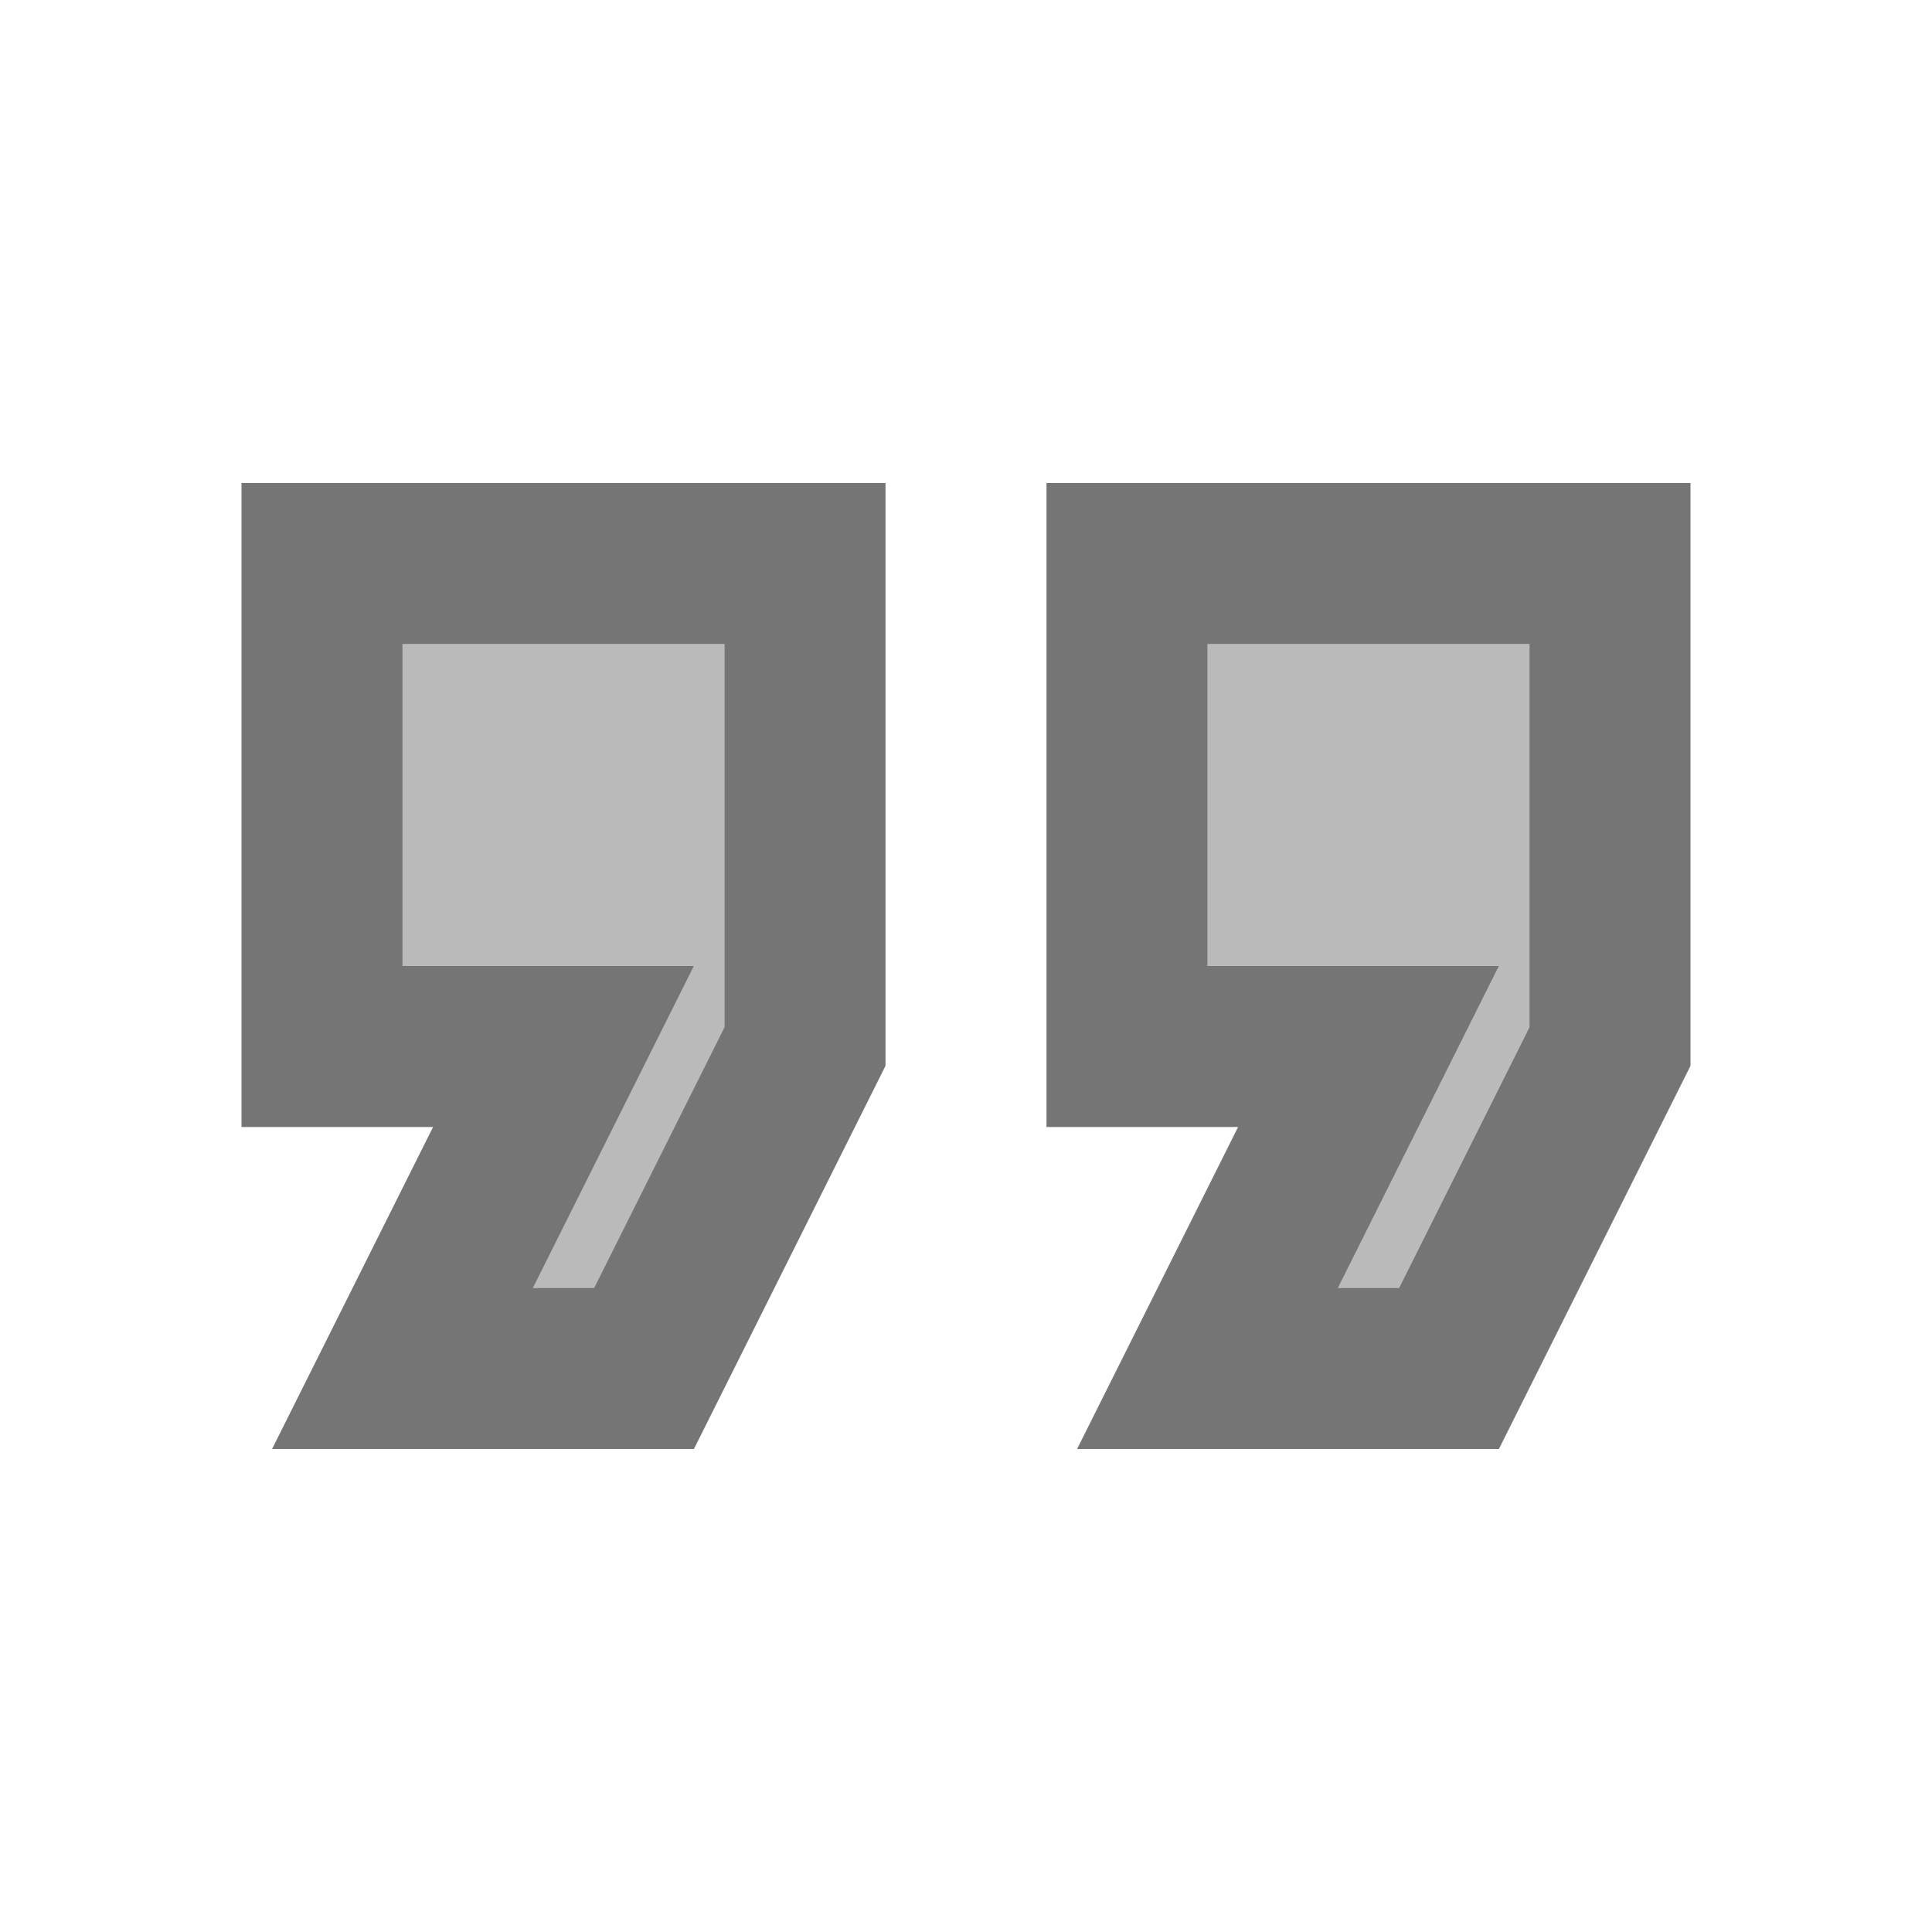 <svg width="1em" height="1em" viewBox="0 0 24 24" fill="none" xmlns="http://www.w3.org/2000/svg">
<g id="format_quote_24px">
<g id="&#226;&#134;&#179; Light Color">
<path id="Mask" opacity="0.5" d="M16.62 16H17.38L19 12.76V8H15V12H18.62L16.62 16Z" fill="currentColor" fill-opacity="0.54"/>
</g>
<g id="&#226;&#134;&#179; Light Color_2">
<path id="Mask_2" opacity="0.5" d="M6.62 16H7.38L9 12.76V8H5V12H8.62L6.62 16Z" fill="currentColor" fill-opacity="0.54"/>
</g>
<g id="&#226;&#134;&#179; Dark Color">
<path id="Mask_3" fill-rule="evenodd" clip-rule="evenodd" d="M21 13.24L18.62 18H13.38L15.38 14H13V6H21V13.24ZM15 8V12H18.62L16.62 16H17.38L19 12.76V8H15Z" fill="currentColor" fill-opacity="0.54"/>
</g>
<g id="&#226;&#134;&#179; Dark Color_2">
<path id="Mask_4" fill-rule="evenodd" clip-rule="evenodd" d="M8.62 18H3.38L5.38 14H3V6H11V13.24L8.62 18ZM5 8V12H8.62L6.62 16H7.38L9 12.76V8H5Z" fill="currentColor" fill-opacity="0.54"/>
</g>
</g>
</svg>
